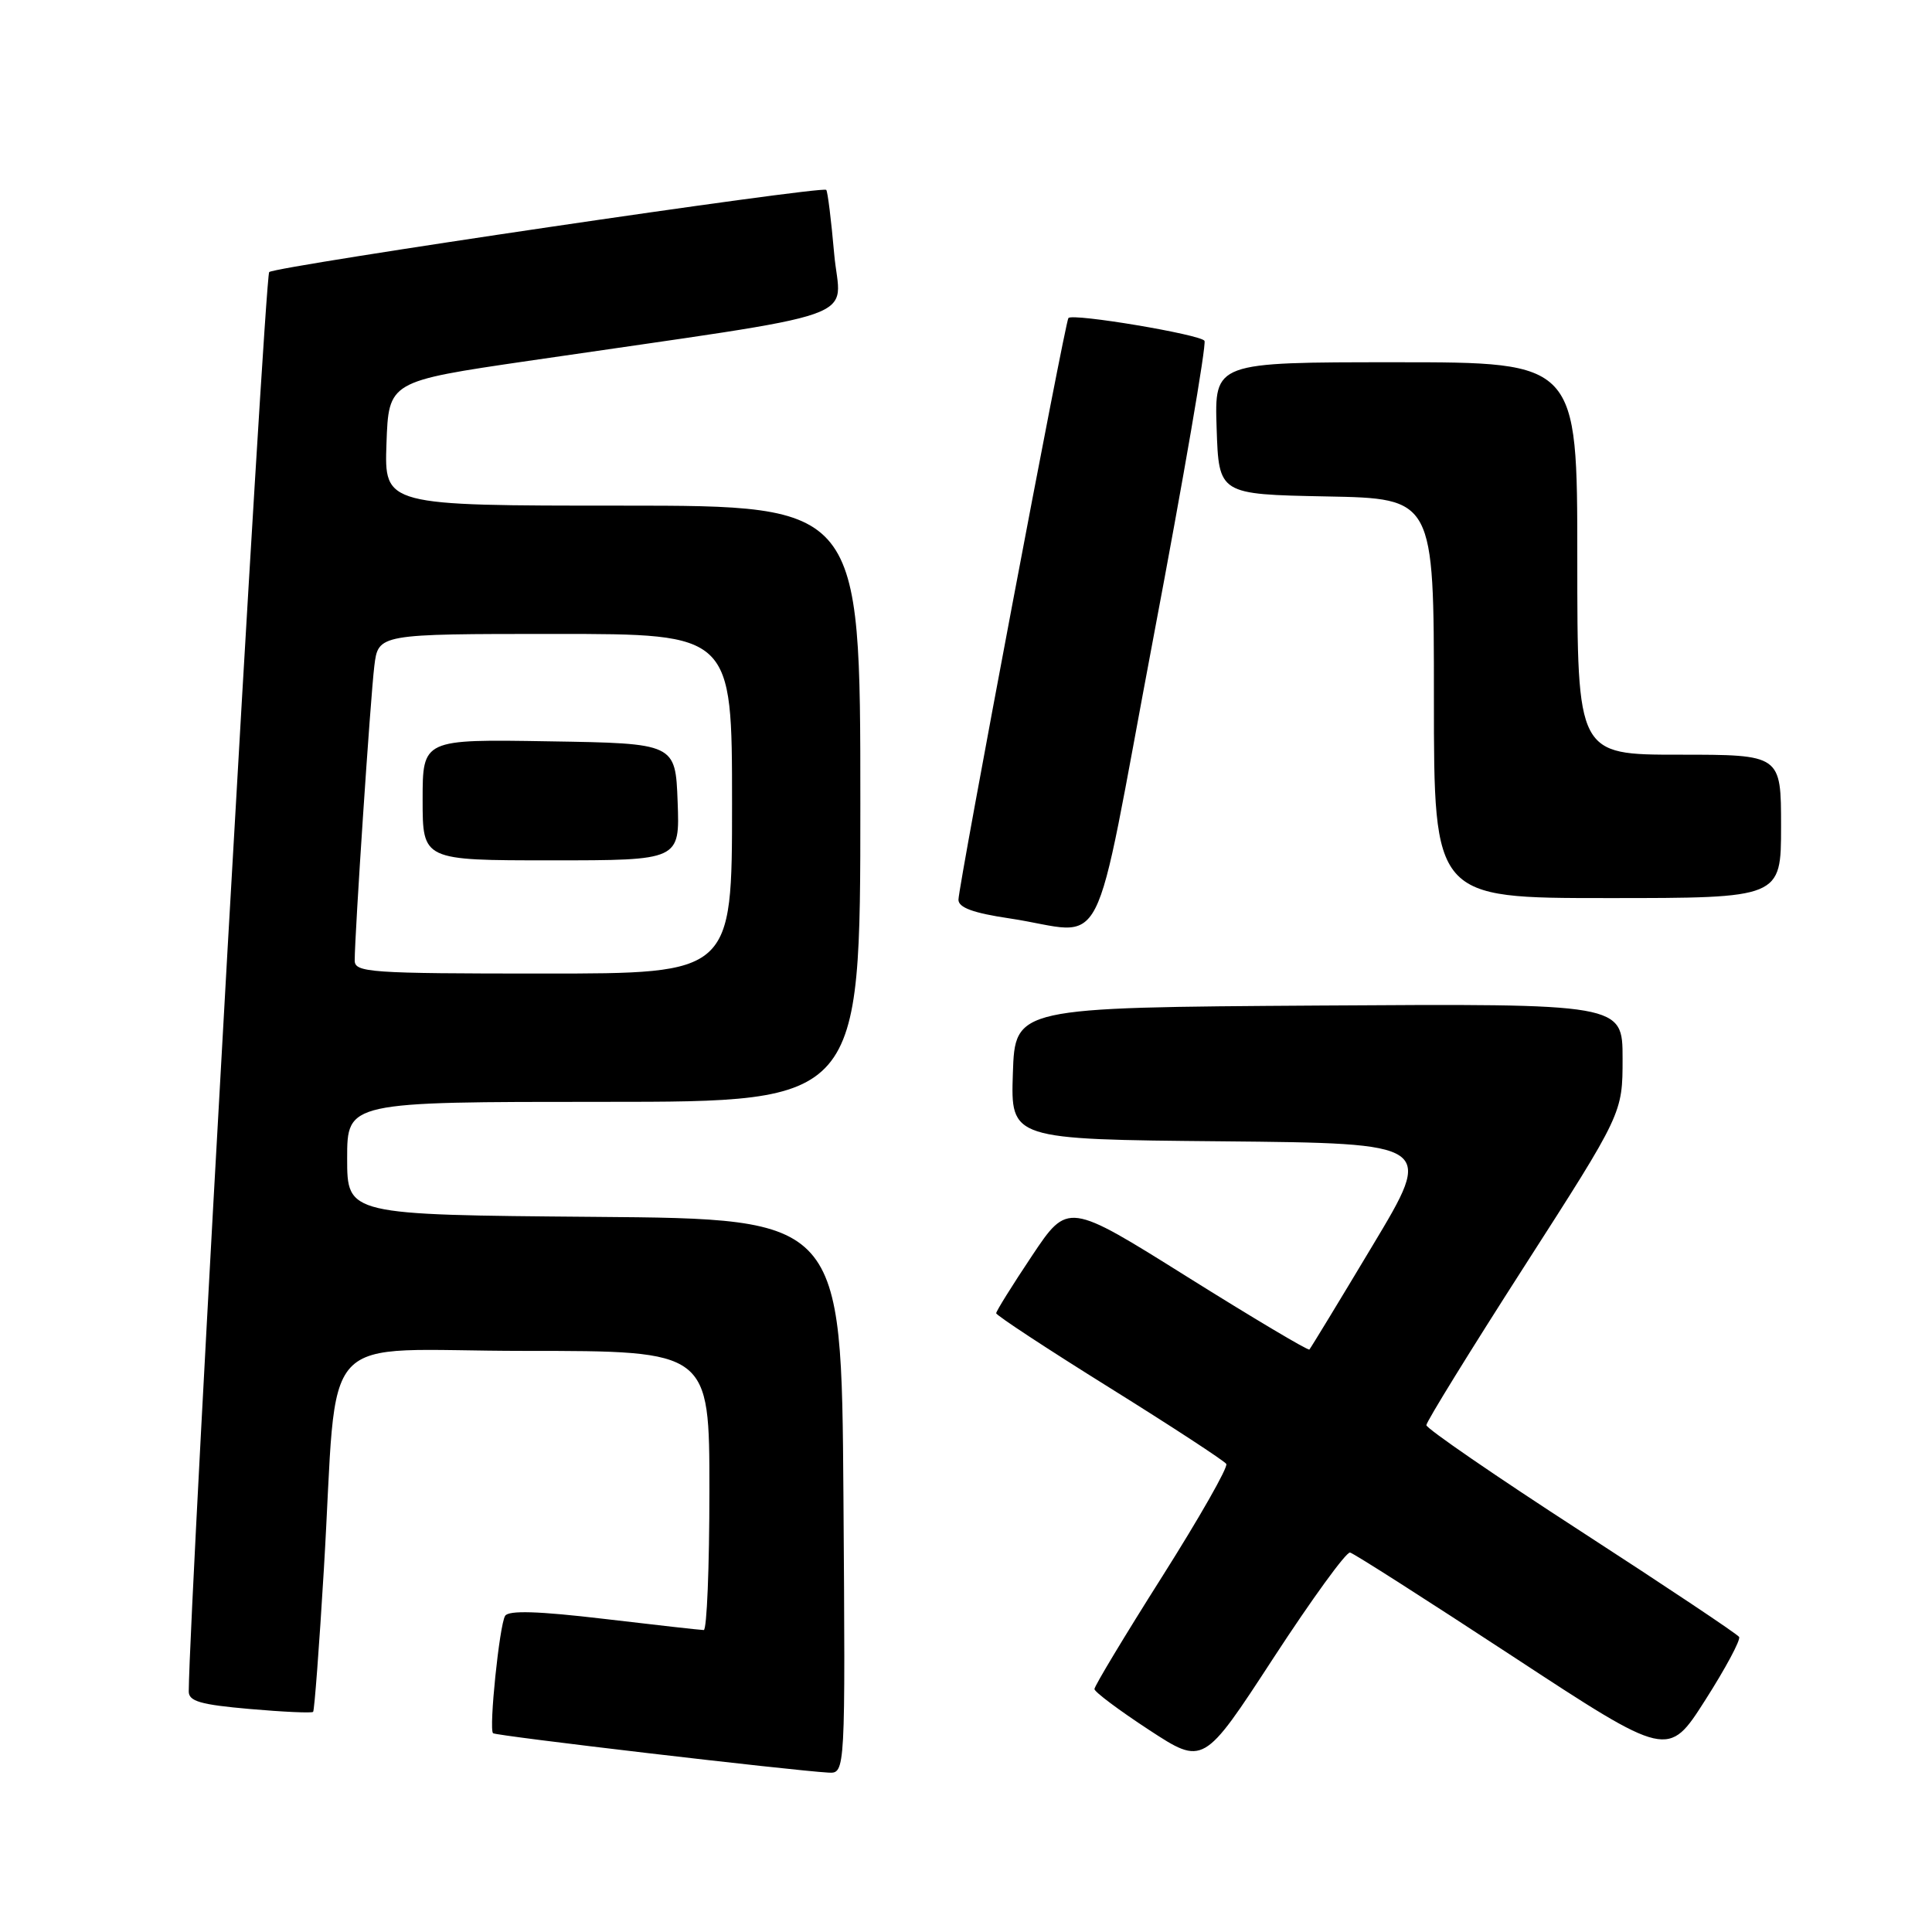 <?xml version="1.0" encoding="UTF-8" standalone="no"?>
<!DOCTYPE svg PUBLIC "-//W3C//DTD SVG 1.1//EN" "http://www.w3.org/Graphics/SVG/1.1/DTD/svg11.dtd" >
<svg xmlns="http://www.w3.org/2000/svg" xmlns:xlink="http://www.w3.org/1999/xlink" version="1.1" viewBox="0 0 256 256">
 <g >
 <path fill="currentColor"
d=" M 111.76 198.25 C 111.50 161.50 111.50 161.50 78.75 161.24 C 46.00 160.97 46.00 160.97 46.00 153.49 C 46.00 146.00 46.00 146.00 80.00 146.00 C 114.00 146.00 114.00 146.00 114.00 106.50 C 114.00 67.00 114.00 67.00 82.46 67.00 C 50.92 67.00 50.92 67.00 51.21 58.77 C 51.50 50.53 51.50 50.53 70.00 47.82 C 116.09 41.07 111.32 42.75 110.53 33.60 C 110.14 29.15 109.67 25.35 109.48 25.16 C 108.93 24.59 36.58 35.27 35.67 36.05 C 35.07 36.57 25.10 212.35 25.01 224.12 C 25.00 225.43 26.58 225.88 33.09 226.45 C 37.54 226.84 41.32 227.01 41.49 226.83 C 41.66 226.65 42.30 218.18 42.91 208.00 C 44.88 175.25 41.44 179.00 69.57 179.00 C 94.00 179.00 94.00 179.00 94.00 197.50 C 94.00 207.68 93.66 216.00 93.25 215.99 C 92.84 215.99 86.90 215.32 80.04 214.51 C 71.31 213.48 67.39 213.36 66.93 214.11 C 66.18 215.32 64.76 229.10 65.33 229.66 C 65.67 230.01 104.85 234.60 109.76 234.88 C 112.02 235.00 112.02 235.00 111.76 198.25 Z  M 178.89 205.72 C 179.39 205.83 189.07 212.02 200.42 219.46 C 221.04 232.98 221.04 232.98 225.95 225.28 C 228.65 221.05 230.67 217.28 230.44 216.90 C 230.20 216.52 220.79 210.24 209.51 202.93 C 198.23 195.63 189.00 189.28 189.00 188.84 C 189.00 188.39 194.85 178.91 202.00 167.77 C 215.00 147.52 215.00 147.52 215.00 140.25 C 215.00 132.98 215.00 132.98 174.75 133.24 C 134.50 133.50 134.50 133.50 134.21 142.23 C 133.92 150.97 133.92 150.97 161.96 151.23 C 190.00 151.50 190.00 151.50 181.90 165.00 C 177.45 172.43 173.67 178.64 173.50 178.82 C 173.34 178.99 166.07 174.67 157.35 169.21 C 141.50 159.28 141.50 159.28 136.75 166.39 C 134.14 170.30 132.00 173.73 132.00 174.01 C 132.00 174.29 138.76 178.73 147.01 183.87 C 155.27 189.02 162.23 193.57 162.49 193.98 C 162.75 194.40 158.92 201.12 153.98 208.93 C 149.04 216.73 145.01 223.43 145.02 223.81 C 145.03 224.19 148.28 226.62 152.25 229.22 C 159.46 233.93 159.46 233.93 168.72 219.72 C 173.82 211.90 178.39 205.60 178.89 205.72 Z  M 152.83 84.49 C 156.84 63.32 159.88 45.62 159.60 45.16 C 159.08 44.32 142.15 41.48 141.57 42.14 C 141.13 42.64 127.00 117.41 127.00 119.22 C 127.00 120.26 128.96 120.98 133.75 121.69 C 146.99 123.67 144.52 128.50 152.83 84.49 Z  M 236.00 109.50 C 236.00 100.00 236.00 100.00 222.50 100.00 C 209.00 100.00 209.00 100.00 209.00 74.00 C 209.00 48.00 209.00 48.00 184.96 48.00 C 160.92 48.00 160.92 48.00 161.21 56.75 C 161.50 65.50 161.50 65.50 175.75 65.78 C 190.00 66.05 190.00 66.05 190.00 92.53 C 190.00 119.00 190.00 119.00 213.00 119.00 C 236.00 119.00 236.00 119.00 236.00 109.50 Z  M 47.00 127.27 C 47.00 123.79 49.09 92.38 49.60 88.25 C 50.12 84.00 50.12 84.00 73.56 84.00 C 97.00 84.00 97.00 84.00 97.00 106.50 C 97.00 129.00 97.00 129.00 72.00 129.00 C 48.96 129.00 47.00 128.86 47.00 127.27 Z  M 89.79 106.25 C 89.50 98.50 89.50 98.50 72.75 98.23 C 56.00 97.95 56.00 97.95 56.00 105.98 C 56.00 114.00 56.00 114.00 73.04 114.00 C 90.08 114.00 90.08 114.00 89.79 106.25 Z "/>
</g>
</svg>